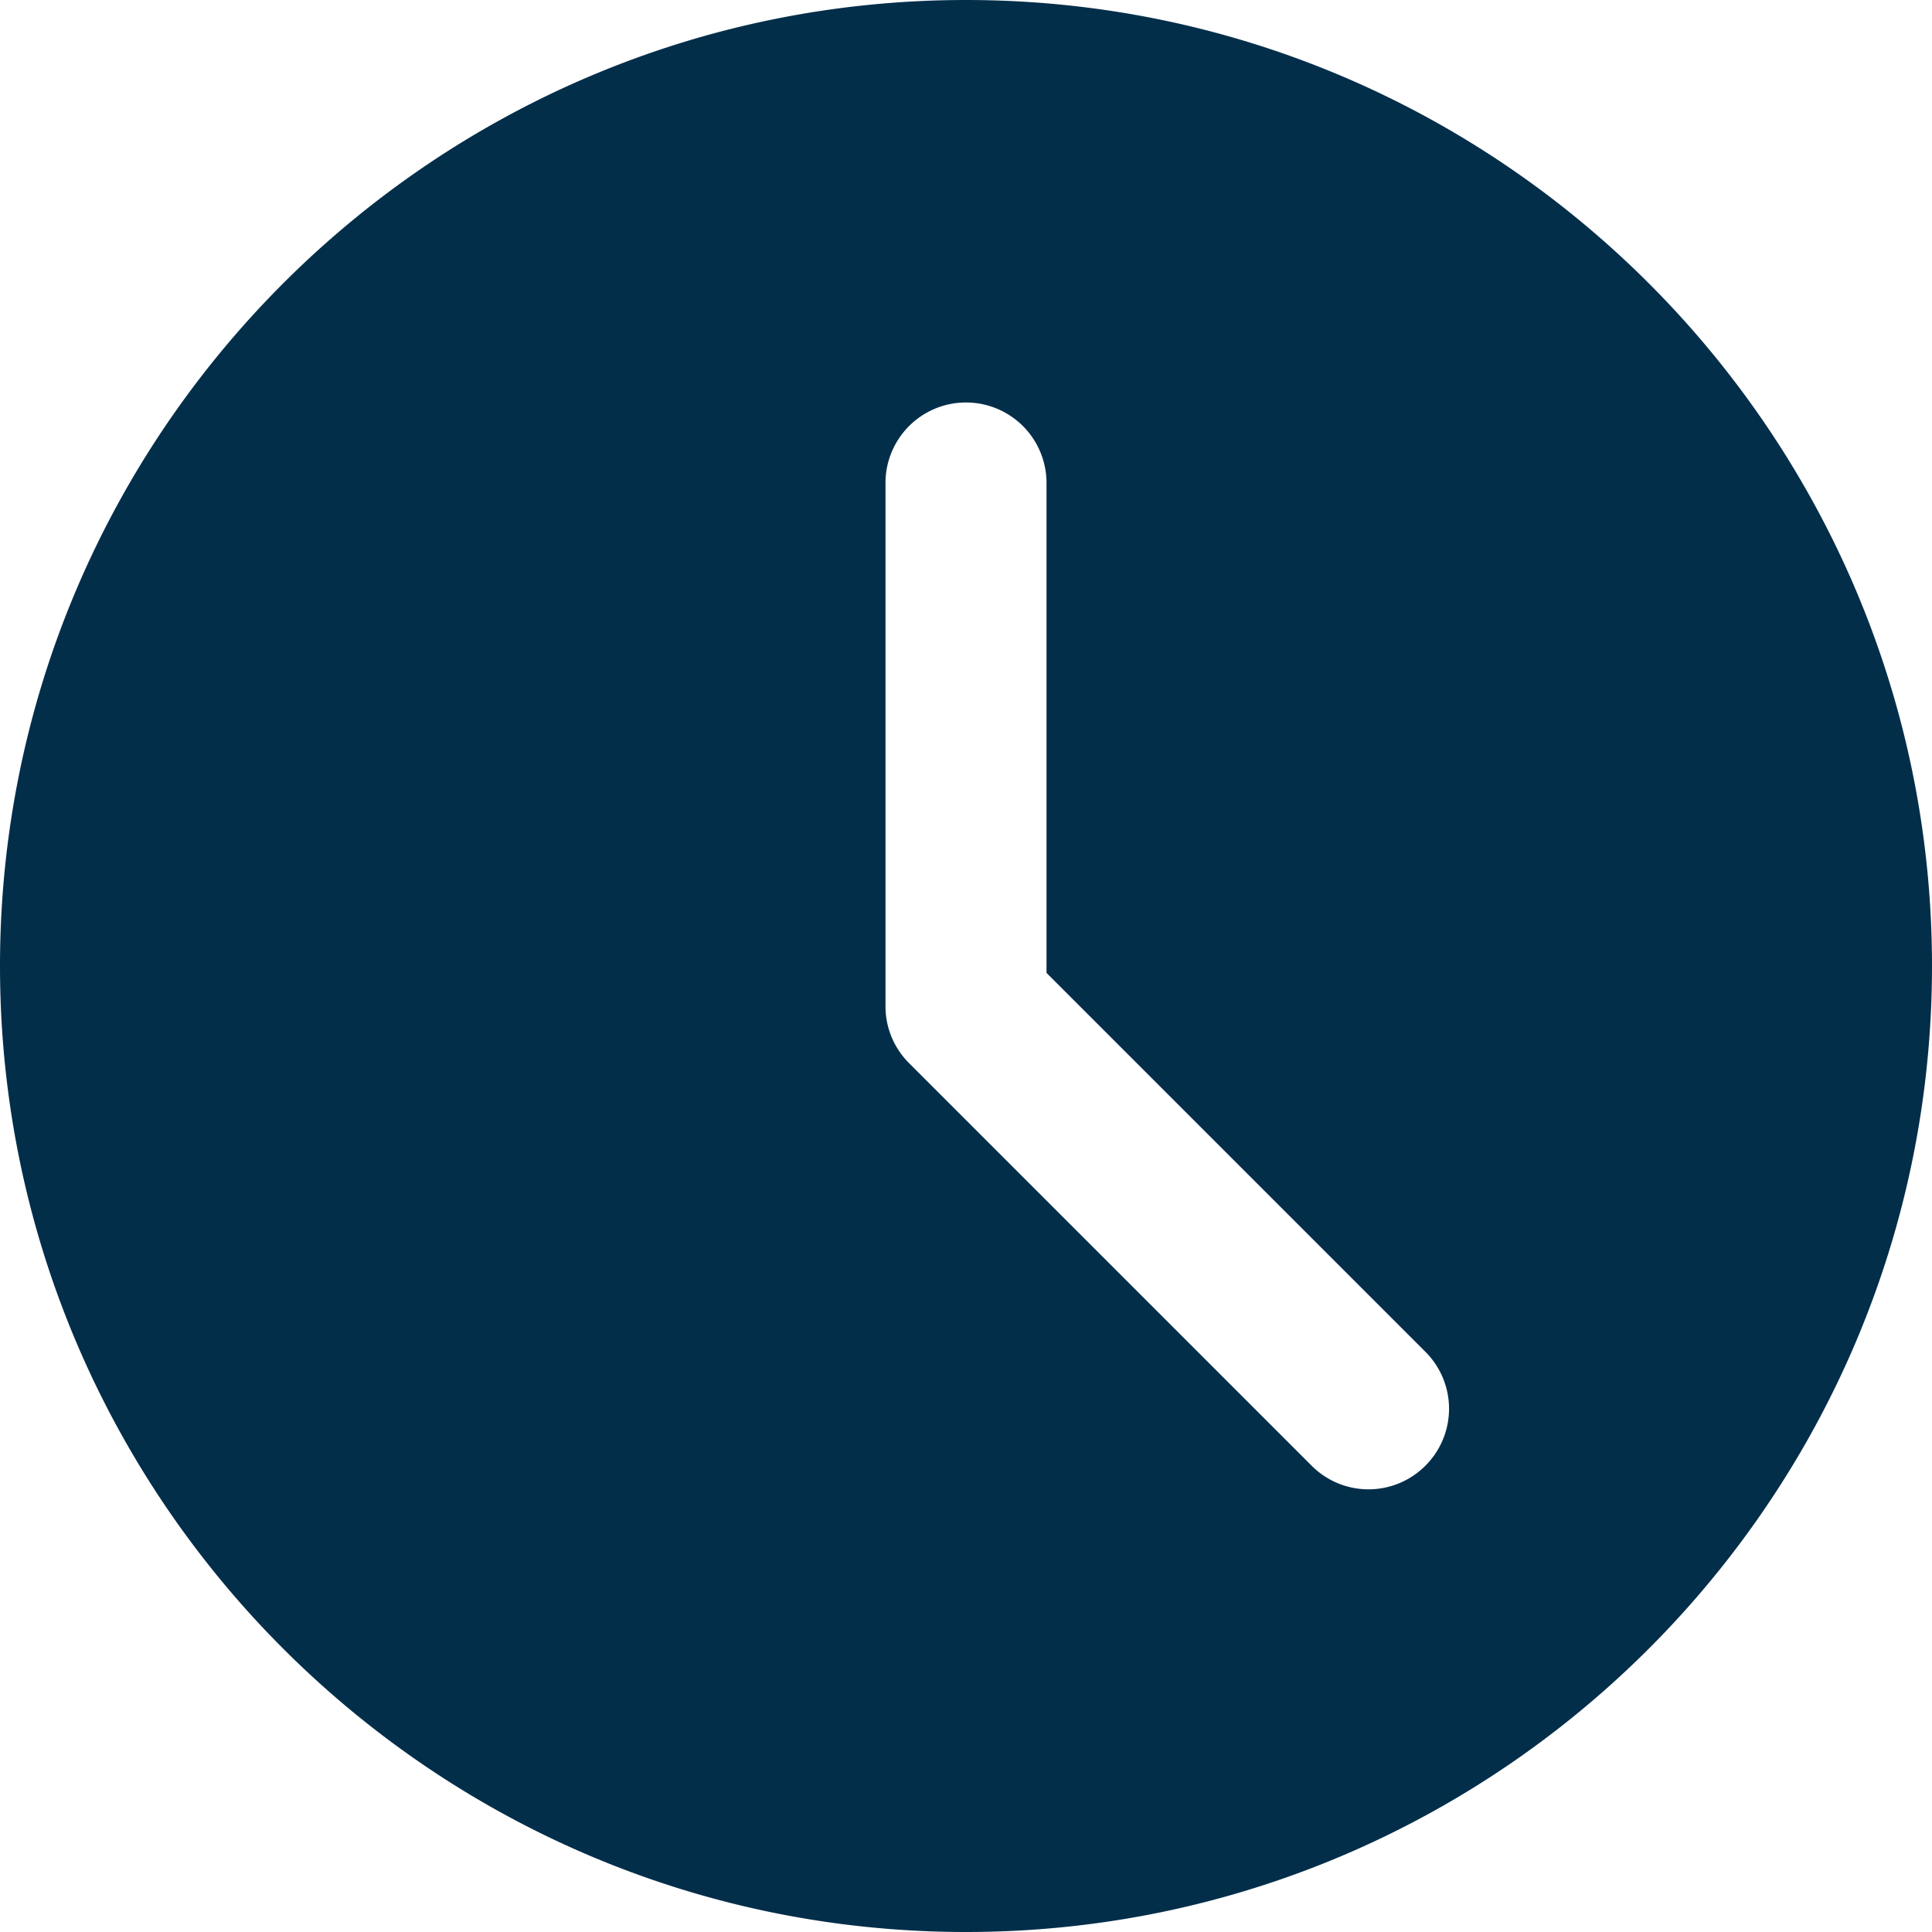 <svg width="40" height="40" fill="none" xmlns="http://www.w3.org/2000/svg"><path d="M20 0C8.972 0 0 8.972 0 20s8.972 20 20 20 20-8.972 20-20S31.028 0 20 0zm9.512 30.345a1.662 1.662 0 01-2.357 0l-8.333-8.333a1.66 1.66 0 01-.489-1.179V10a1.666 1.666 0 113.334 0v10.143l7.845 7.845a1.665 1.665 0 010 2.357z" fill="#032E4A"/></svg>